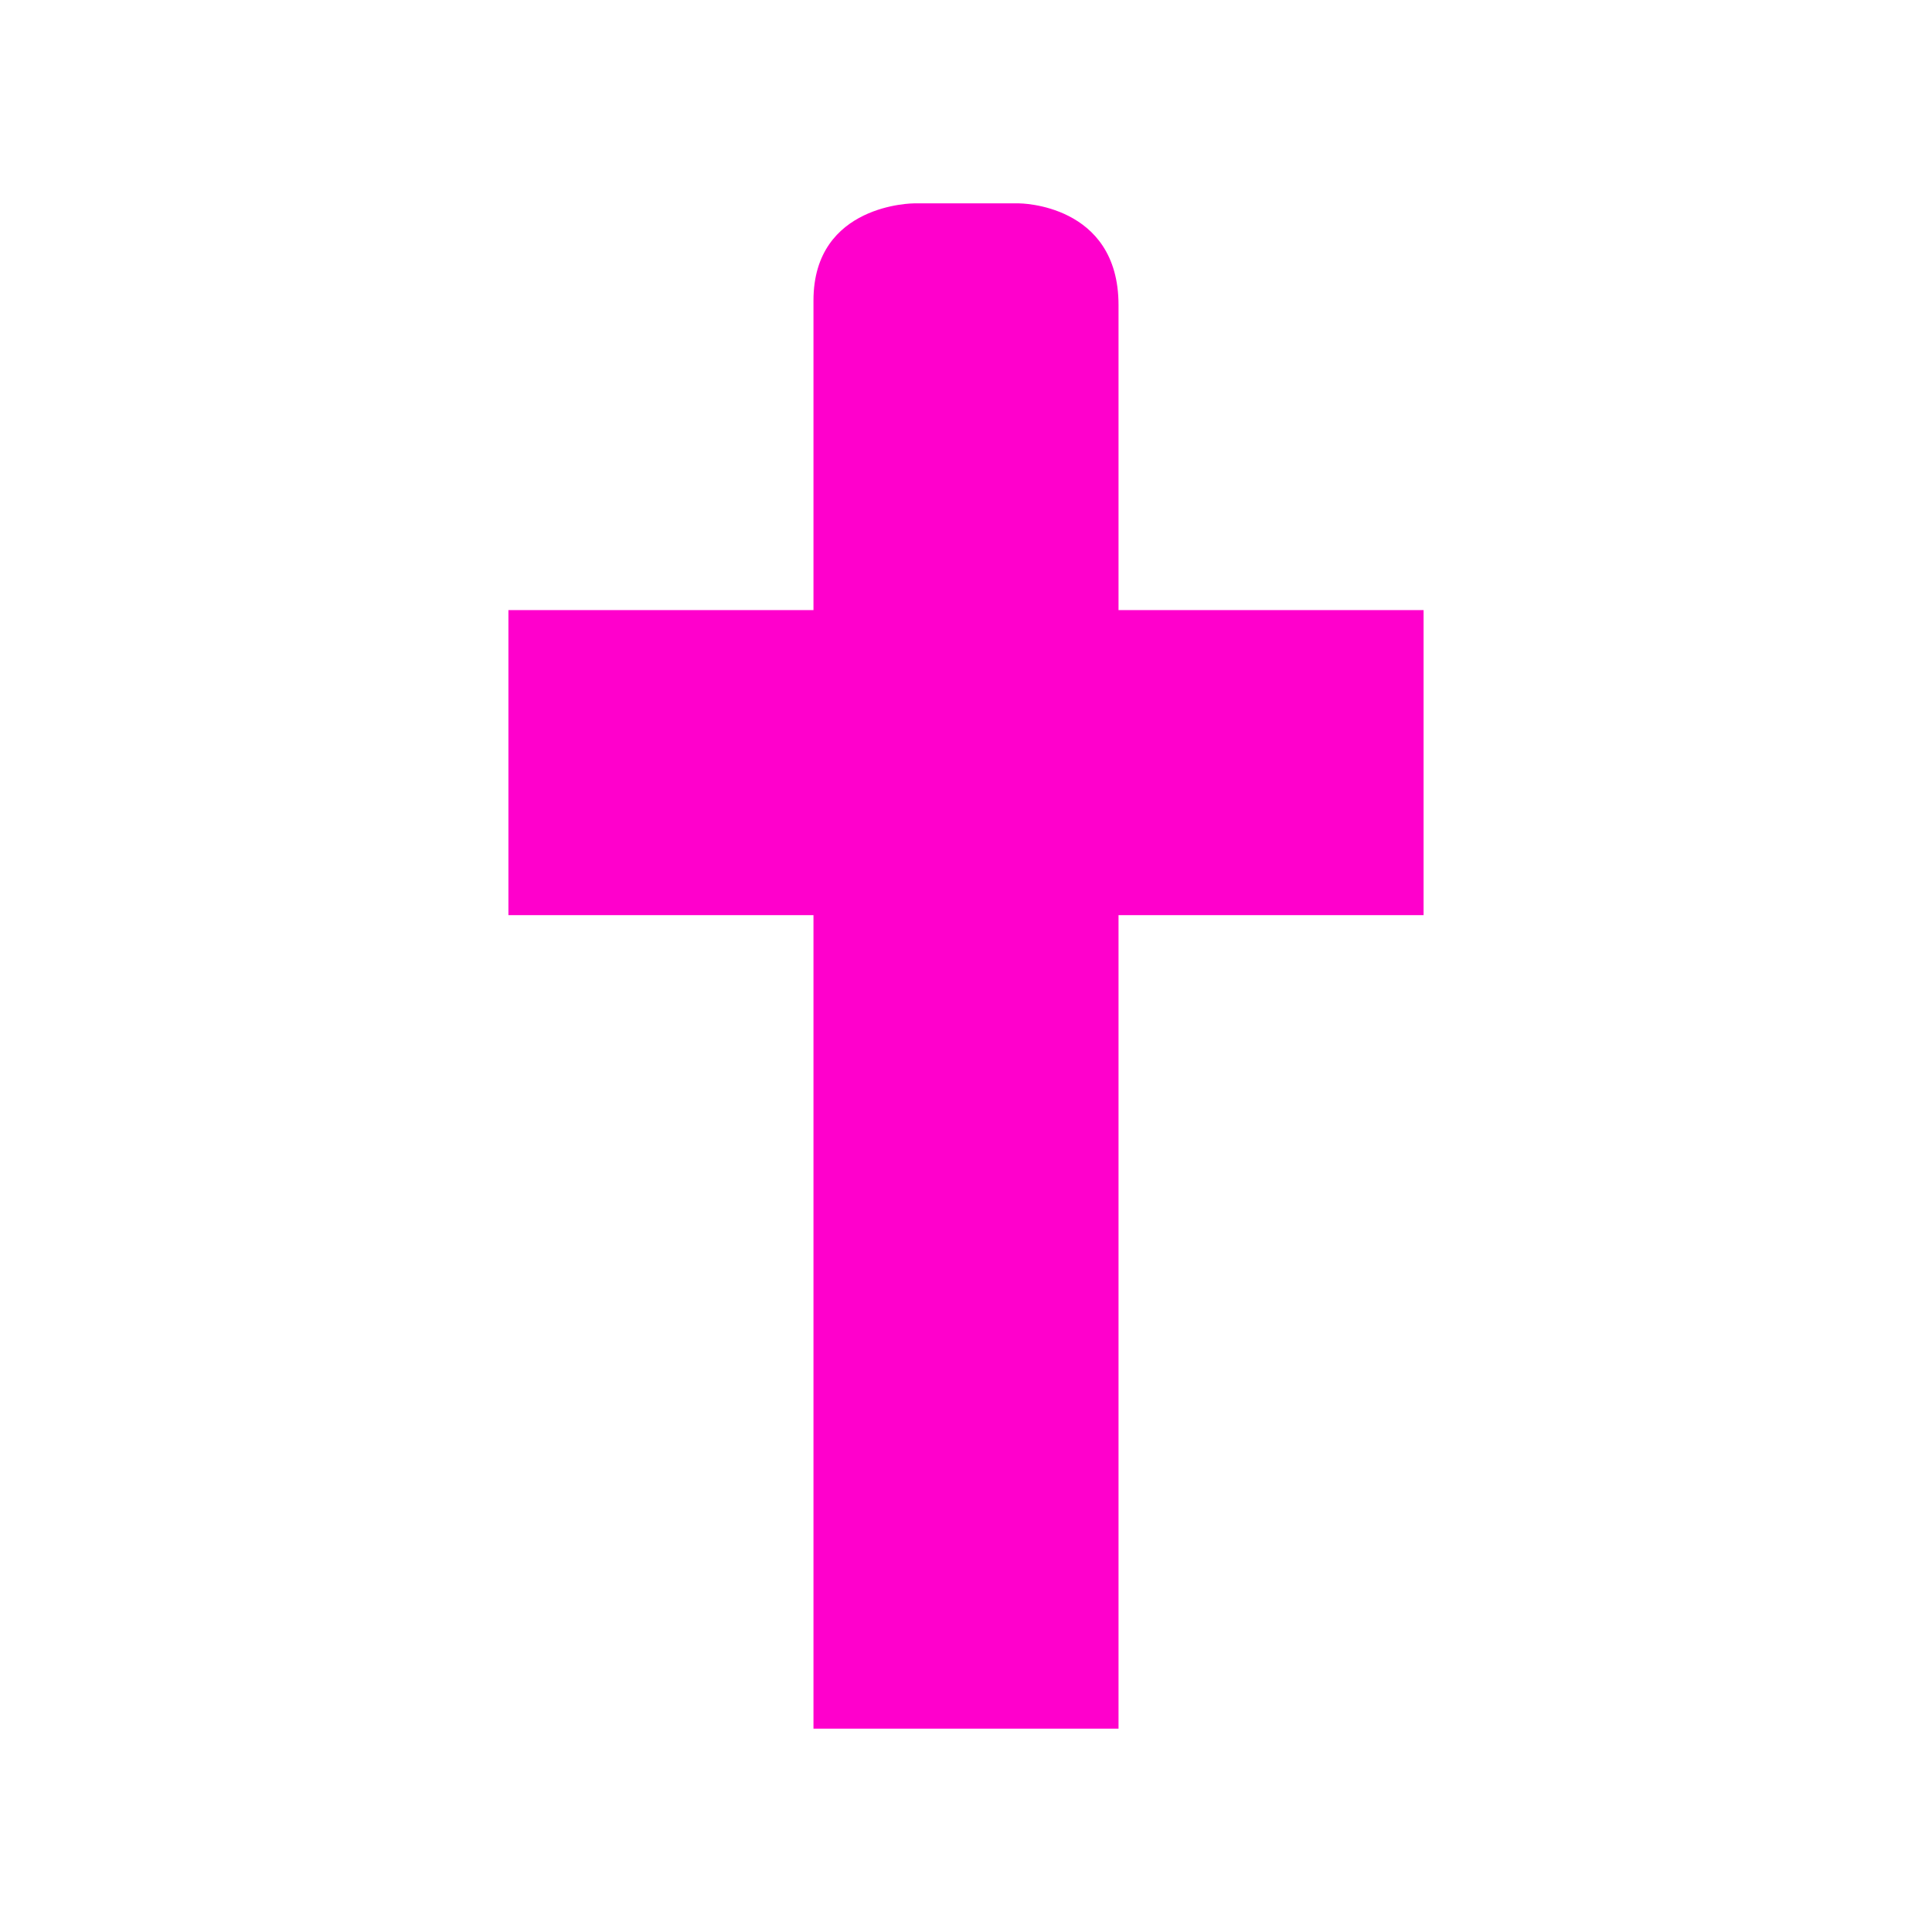 <svg xmlns="http://www.w3.org/2000/svg" viewBox="0 0 19 19" height="19" width="19"><title>religious-christian-15.svg</title><rect fill="none" x="0" y="0" width="19" height="19"></rect><path fill="#ff00cc" transform="translate(2 2)" d="M6,0.955V4H3v3h3v8h3V7h3V4H9V1
	c0-1-0.978-1-0.978-1H6.989C6.989,0,6,0,6,0.955z"></path></svg>